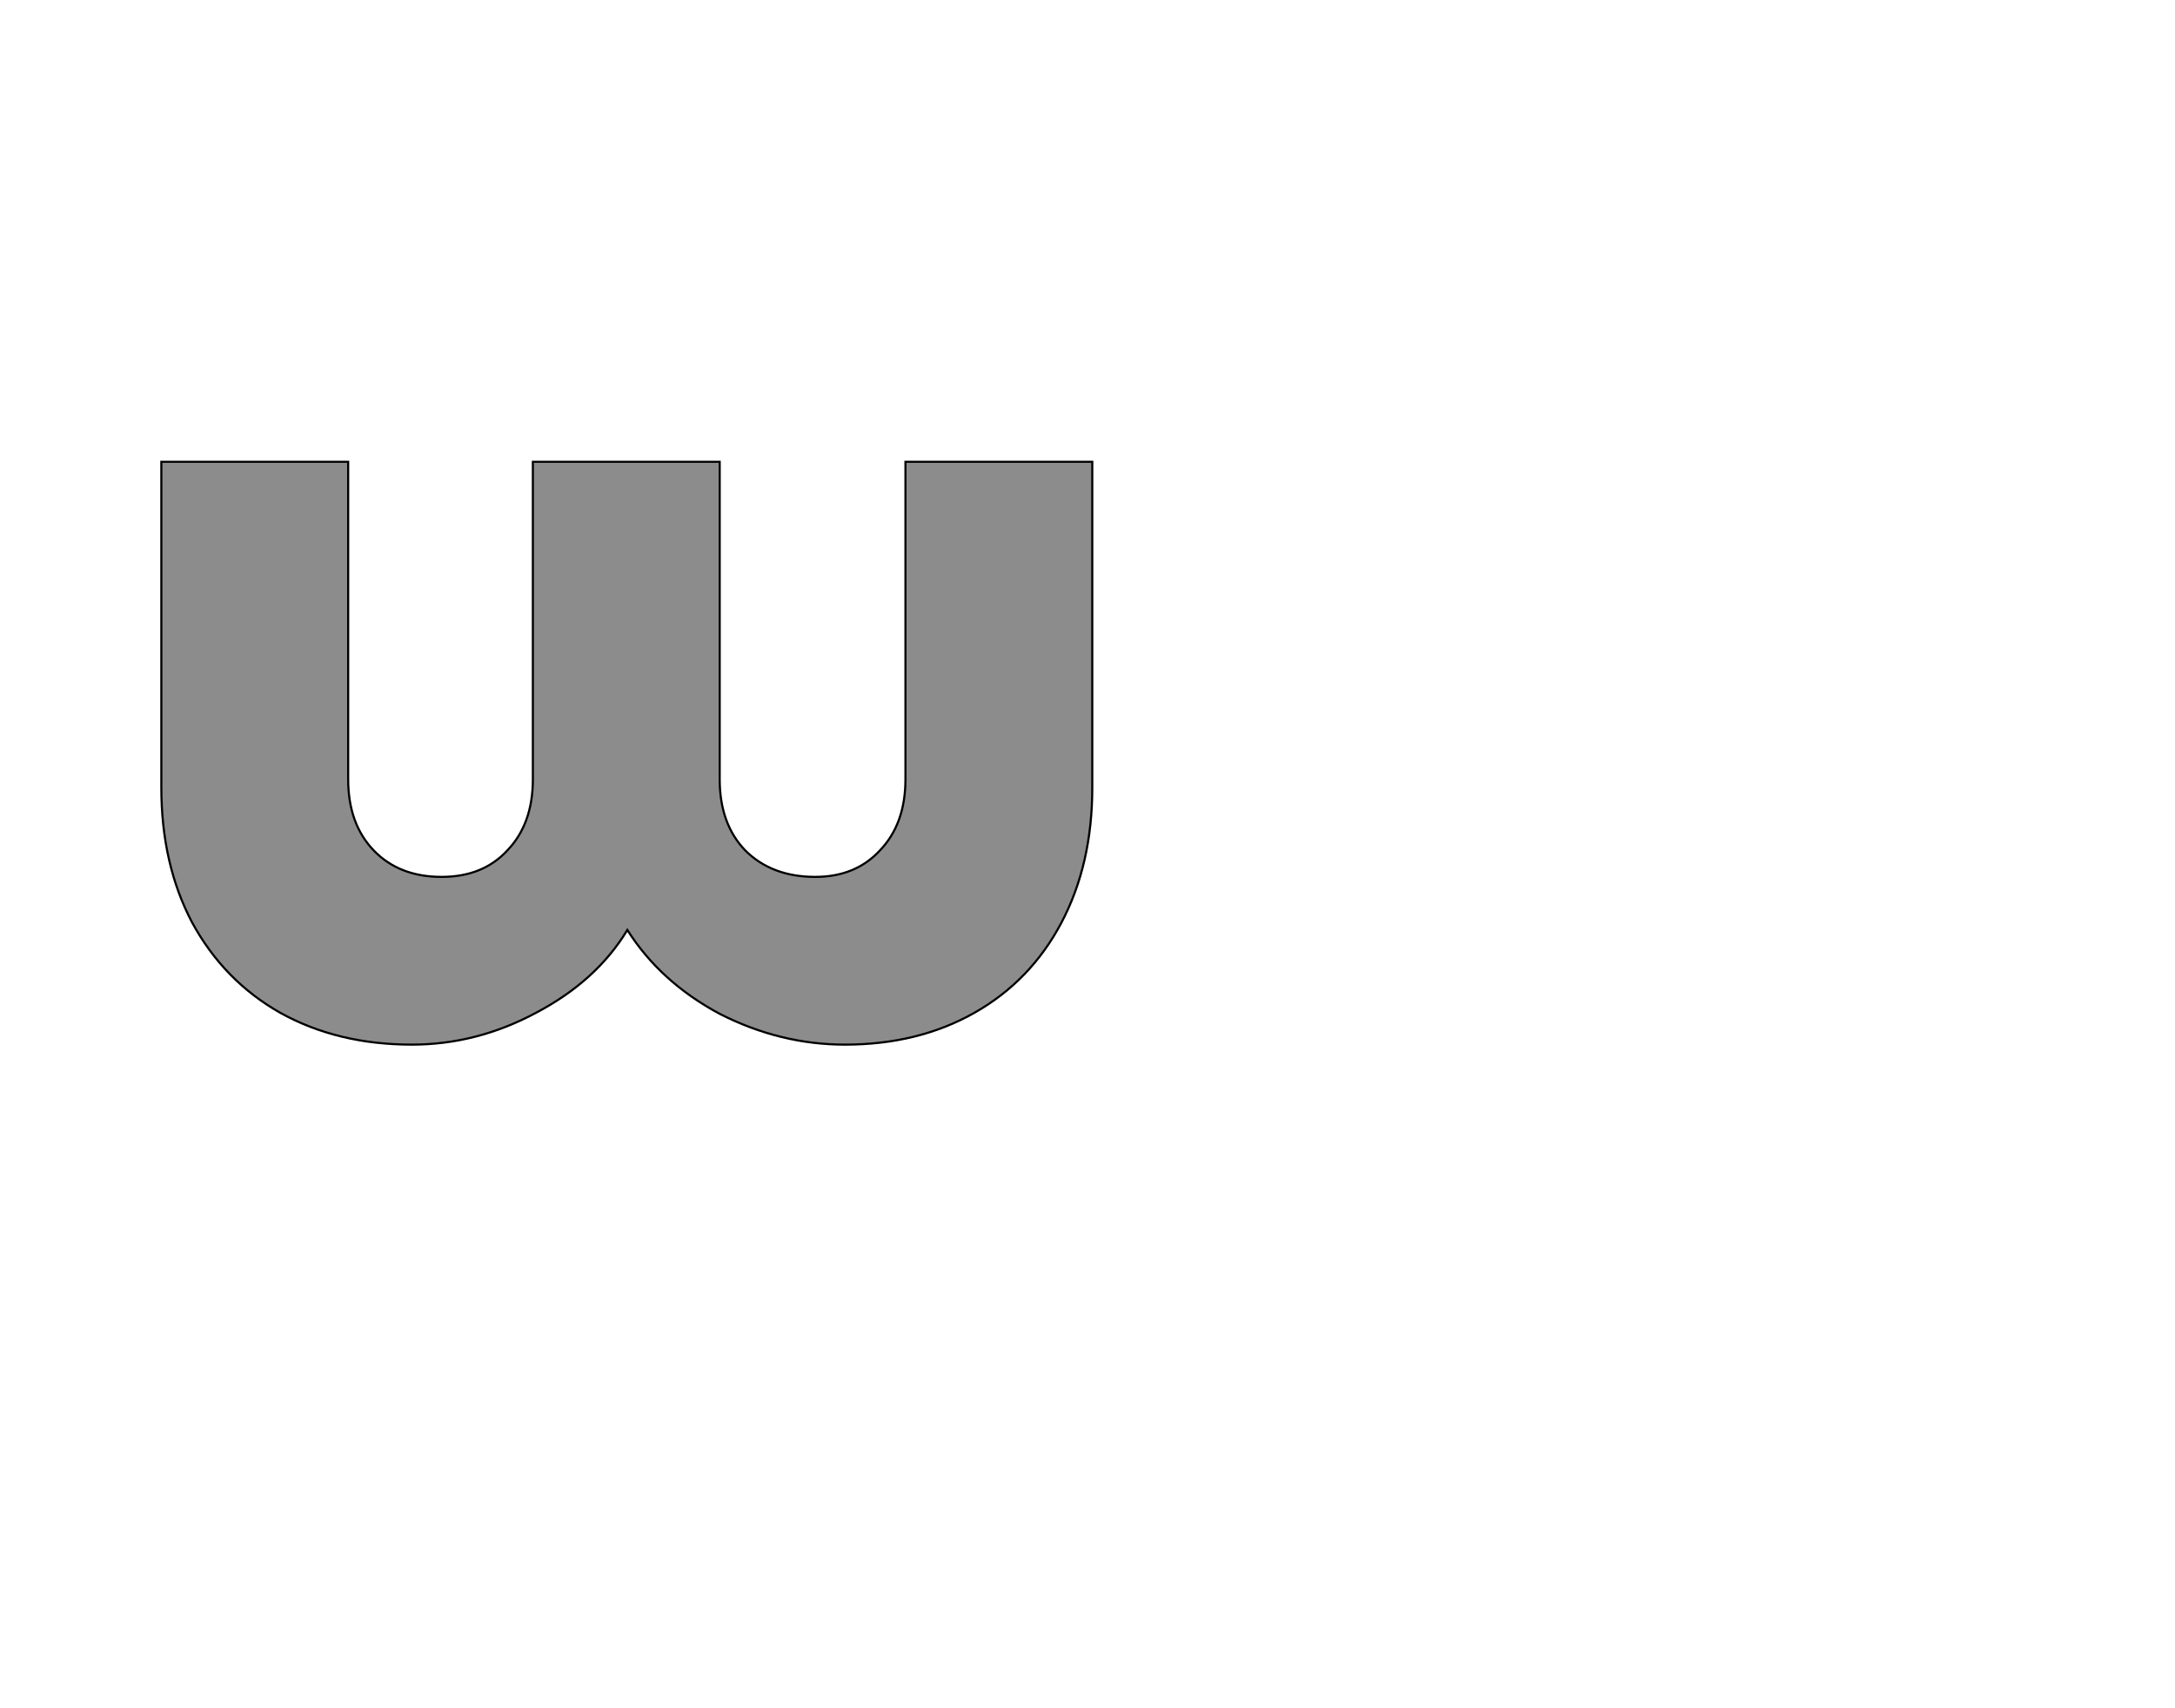 <!--
BEGIN METADATA

BBOX_X_MIN 52
BBOX_Y_MIN -8
BBOX_X_MAX 929
BBOX_Y_MAX 541
WIDTH 877
HEIGHT 549
H_BEARING_X 52
H_BEARING_Y 541
H_ADVANCE 980
V_BEARING_X -438
V_BEARING_Y 335
V_ADVANCE 1219
ORIGIN_X 0
ORIGIN_Y 0

END METADATA
-->

<svg width='2049px' height='1609px' xmlns='http://www.w3.org/2000/svg' version='1.1'>

 <!-- make sure glyph is visible within svg window -->
 <g fill-rule='nonzero'  transform='translate(100 976)'>

  <!-- draw actual outline using lines and Bezier curves-->
  <path fill='black' stroke='black' fill-opacity='0.45'  stroke-width='2'  d='
 M 929,-162
 M 900,-107
 Q 871,-52 818,-22
 Q 765,8 696,8
 Q 635,8 578,-21
 Q 522,-51 491,-100
 Q 462,-52 405,-22
 Q 349,8 288,8
 Q 218,8 164,-22
 Q 111,-52 81,-107
 Q 52,-162 52,-234
 L 52,-541
 L 228,-541
 L 228,-242
 Q 228,-200 252,-175
 Q 276,-150 316,-150
 Q 355,-150 378,-175
 Q 402,-200 402,-242
 L 402,-541
 L 578,-541
 L 578,-242
 Q 578,-200 602,-175
 Q 627,-150 668,-150
 Q 706,-150 729,-175
 Q 753,-200 753,-242
 L 753,-541
 L 929,-541
 L 929,-234
 Q 929,-162 900,-107
 Z

  '/>
 </g>
</svg>
